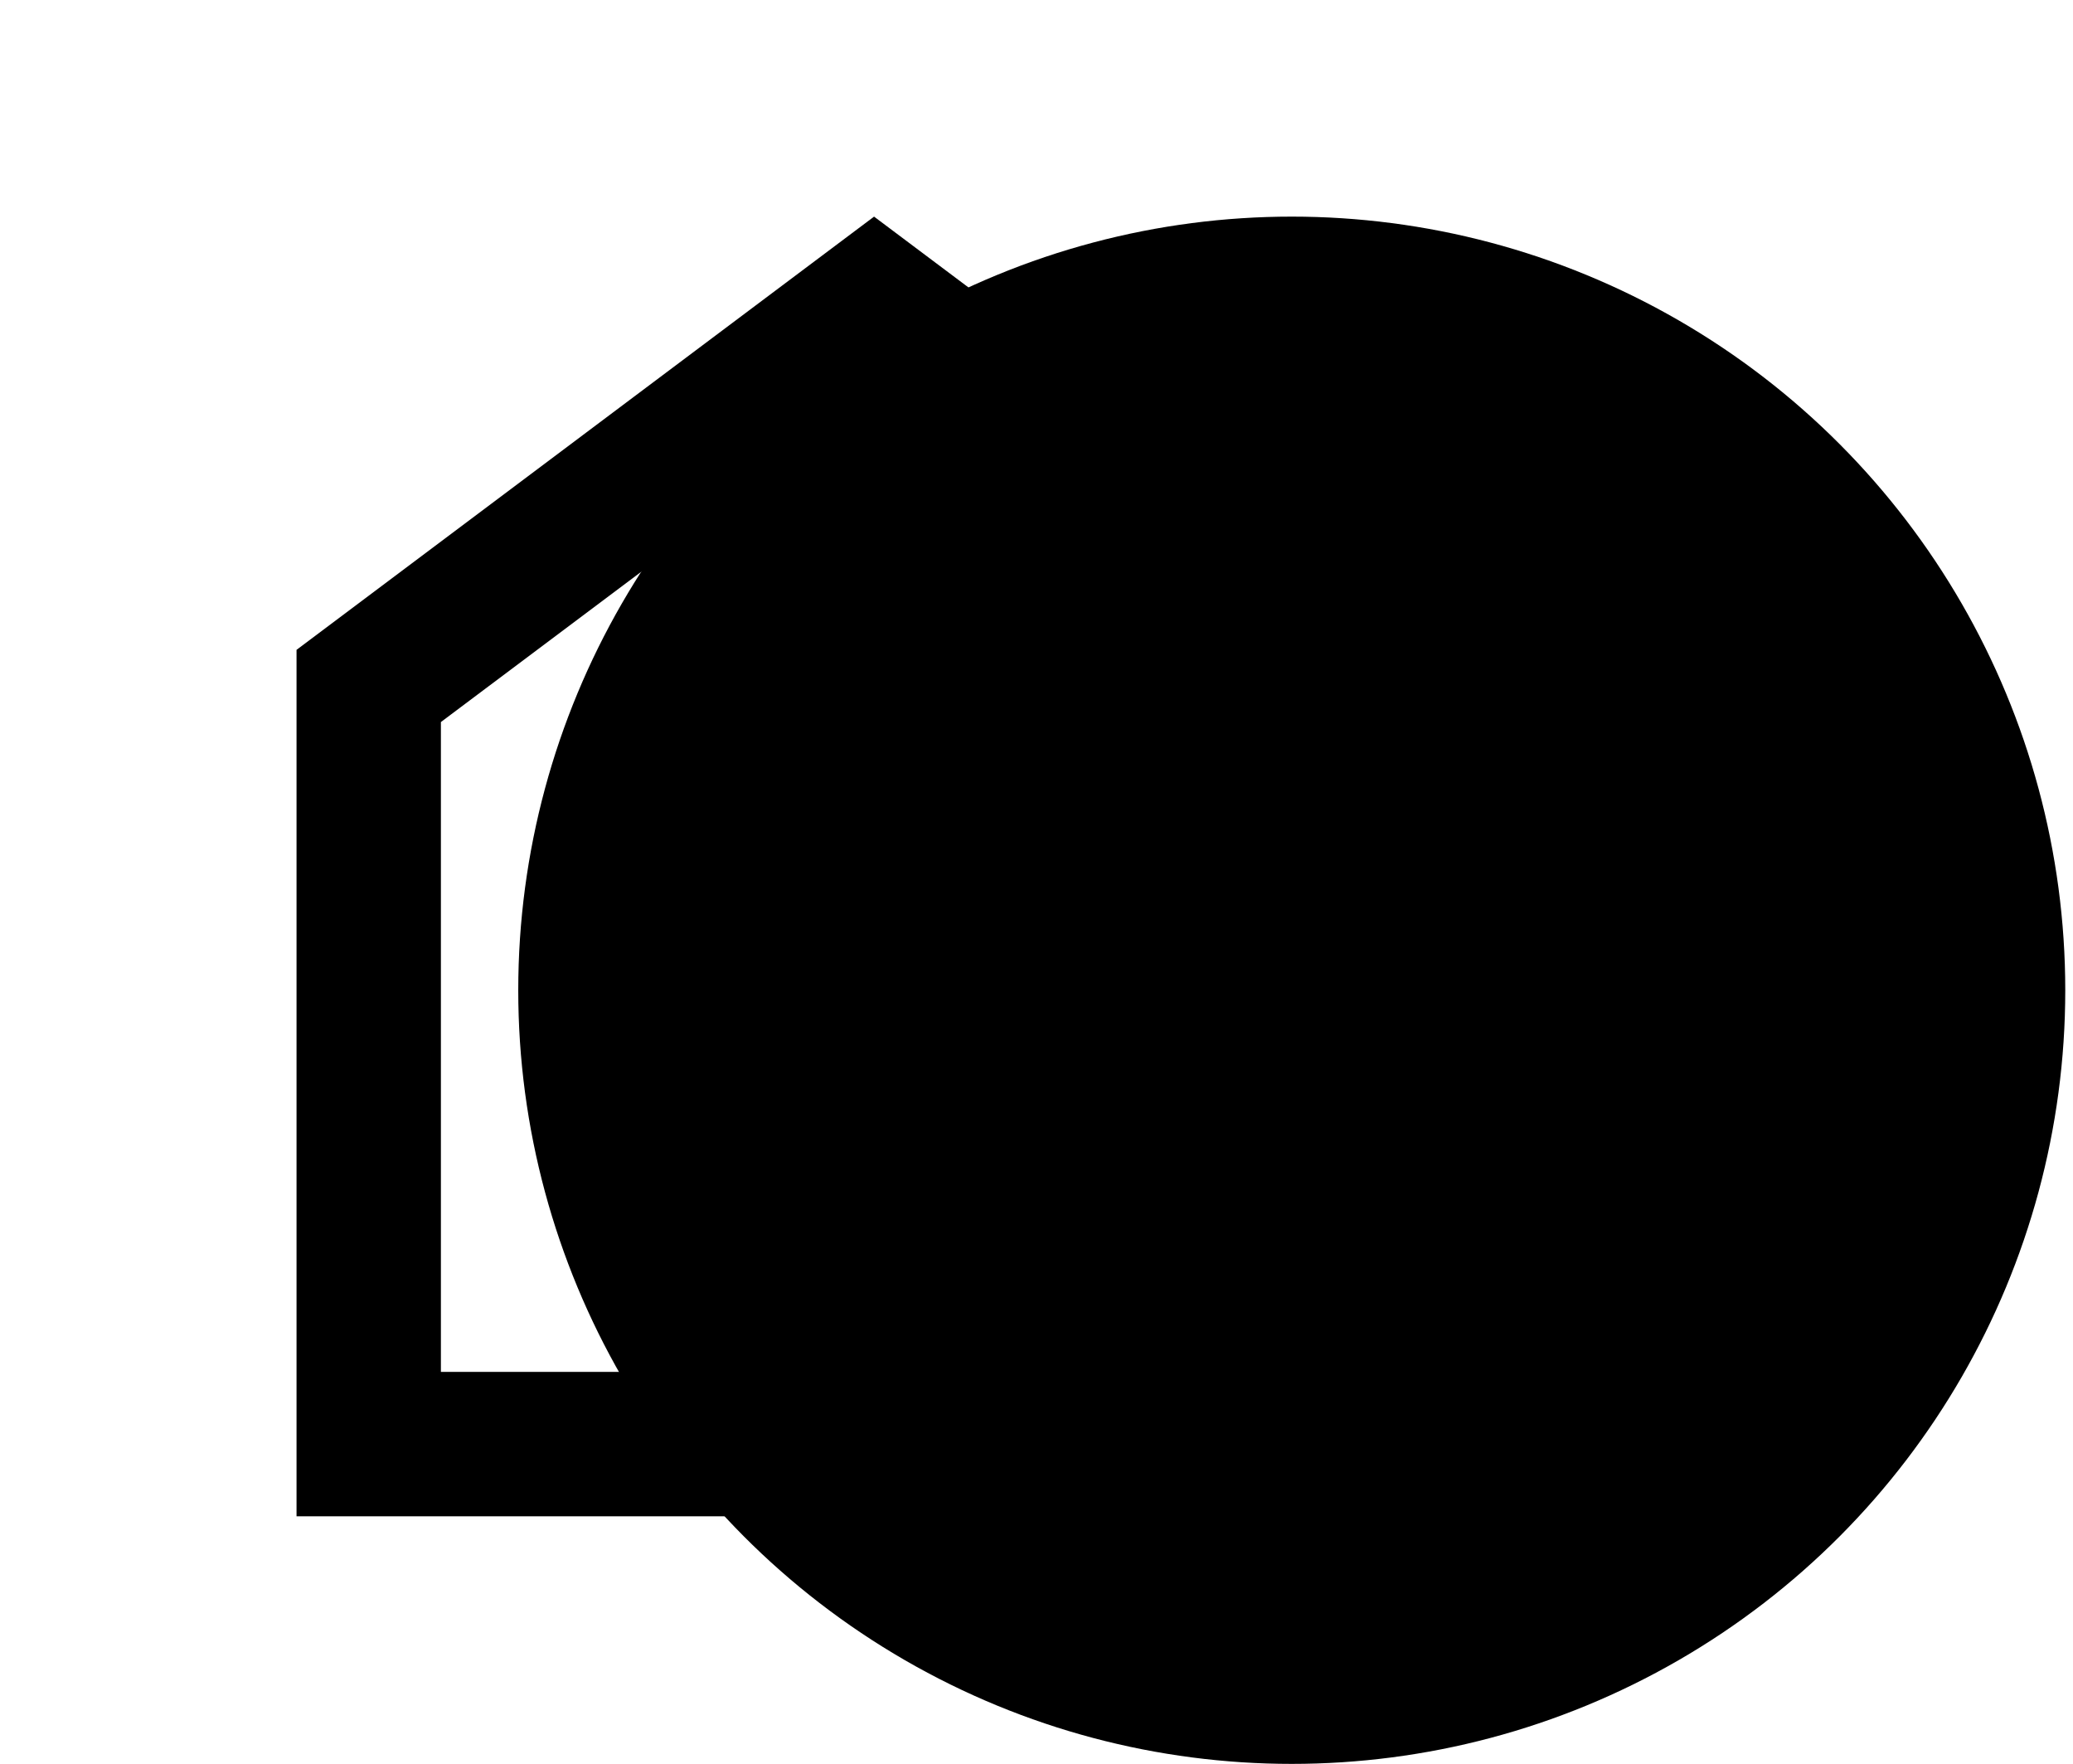 <svg width="67" height="57" viewBox="0 0 67 57" fill="none" xmlns="http://www.w3.org/2000/svg">
<path d="M28.25 12.833L42.25 23.333V44.333H14.25V23.333L28.25 12.833ZM28.25 7L9.584 21V49H46.917V21L28.25 7ZM27.084 22.166V29.166H25.917V22.166H23.584V29.166H22.417V22.166H20.084V29.166C20.084 31.103 21.647 32.666 23.584 32.666V42H25.917V32.666C27.854 32.666 29.417 31.103 29.417 29.166V22.166H27.084ZM30.584 26.833V33.833H32.917V42H35.25V22.166C32.684 22.166 30.584 24.266 30.584 26.833Z" fill="black" style="fill:black;fill-opacity:1;"/>
<circle cx="41.75" cy="32" r="25" fill="#3D5BA5" fill-opacity="0.3" style="fill:#3D5BA5;fill:color(display-p3 0.239 0.357 0.647);fill-opacity:0.3;"/>
</svg>
